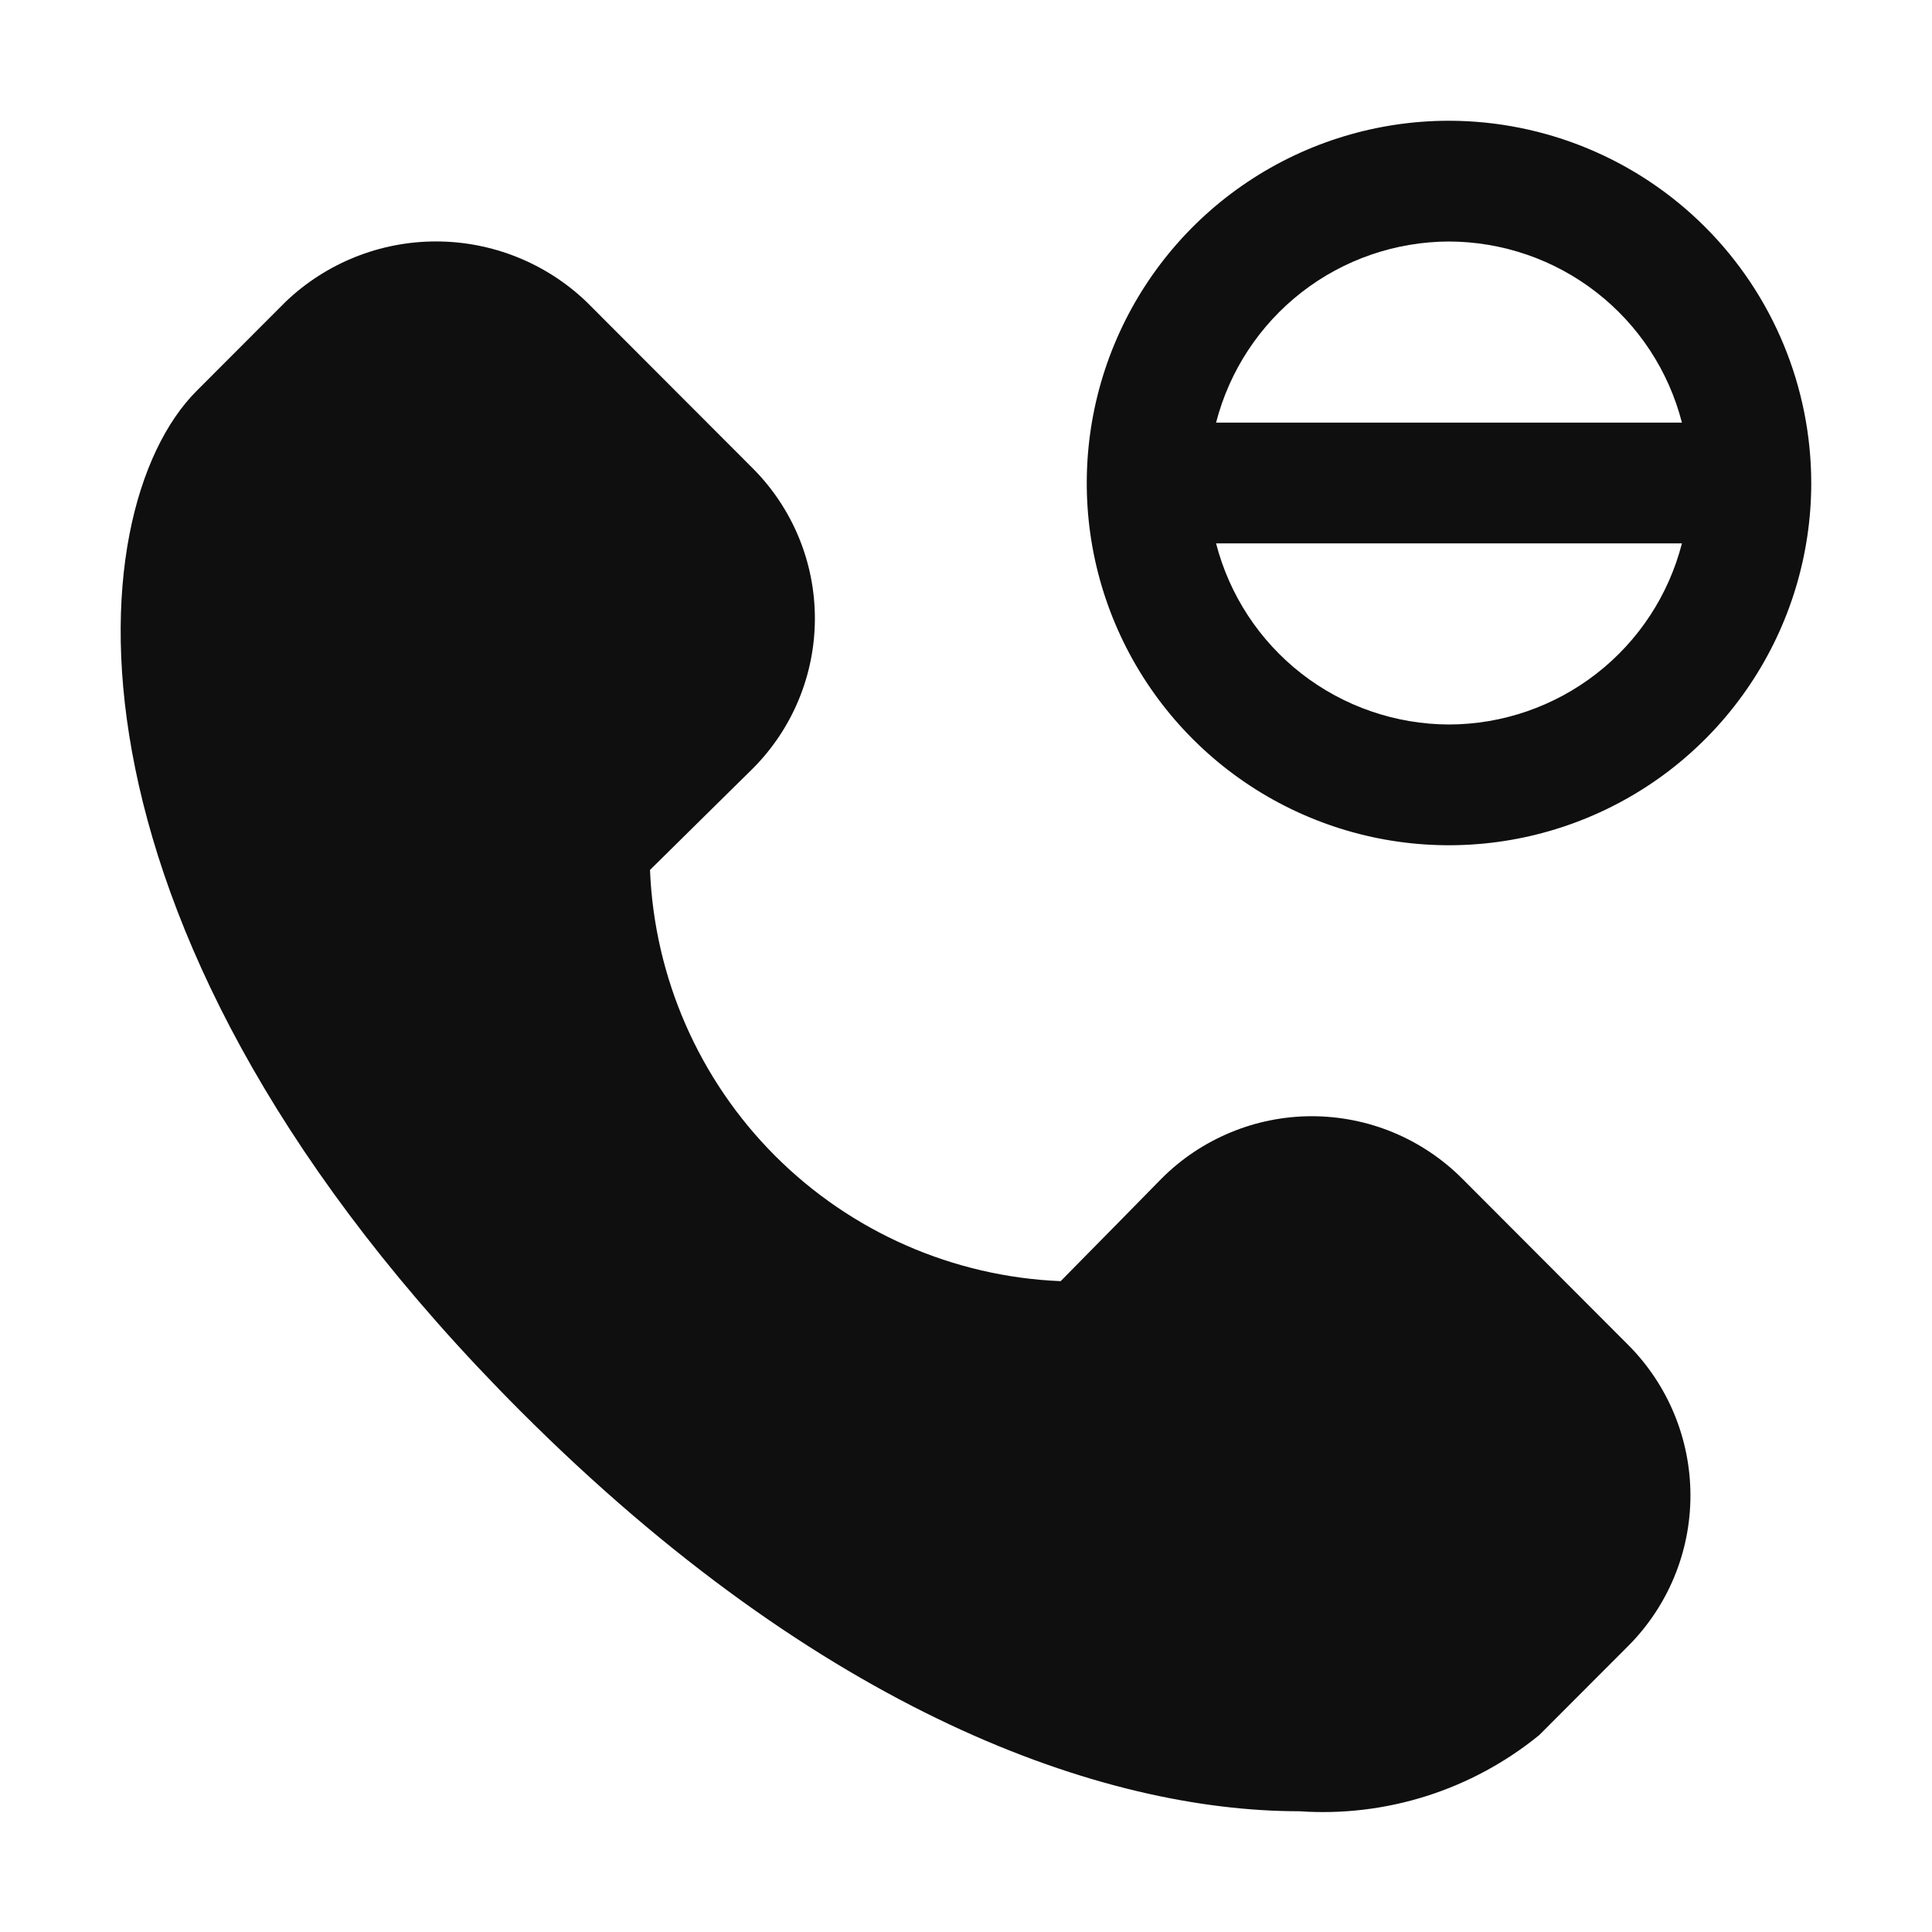 <svg width="32" height="32" viewBox="0 0 32 32" fill="none" xmlns="http://www.w3.org/2000/svg">
<path d="M24 2C22.814 2 21.653 2.352 20.667 3.011C19.68 3.67 18.911 4.608 18.457 5.704C18.003 6.8 17.884 8.007 18.115 9.171C18.347 10.334 18.918 11.403 19.758 12.243C20.597 13.082 21.666 13.653 22.83 13.885C23.994 14.116 25.2 13.997 26.296 13.543C27.393 13.089 28.33 12.32 28.989 11.333C29.648 10.347 30 9.187 30 8C29.998 6.409 29.366 4.884 28.241 3.759C27.116 2.634 25.591 2.002 24 2ZM24 4C24.885 4.003 25.743 4.298 26.441 4.841C27.14 5.384 27.638 6.143 27.858 7H20.142C20.363 6.143 20.861 5.384 21.559 4.841C22.257 4.298 23.116 4.003 24 4ZM24 12C23.116 11.997 22.257 11.701 21.559 11.159C20.861 10.616 20.363 9.857 20.142 9H27.858C27.638 9.857 27.14 10.616 26.441 11.159C25.743 11.701 24.885 11.998 24 12Z" fill="#0F0F0F"/>
<path d="M24.212 19.515C23.885 19.189 23.497 18.931 23.07 18.754C22.643 18.578 22.186 18.488 21.724 18.488C21.262 18.489 20.805 18.58 20.379 18.758C19.953 18.935 19.565 19.194 19.239 19.521C19.239 19.521 18.083 20.7 17.568 21.22C15.786 21.146 14.097 20.405 12.837 19.143C11.577 17.881 10.838 16.191 10.766 14.409C11.286 13.894 12.463 12.736 12.468 12.73C13.127 12.07 13.497 11.176 13.497 10.243C13.497 9.311 13.127 8.417 12.468 7.757L9.714 4.999C9.043 4.357 8.15 3.999 7.222 3.999C6.294 3.999 5.401 4.357 4.73 4.999L3.258 6.473C1.25 8.483 0.762 15.503 8.619 23.37C13.618 28.377 18.276 30 21.52 30C22.956 30.1 24.377 29.649 25.494 28.739L26.966 27.265C27.627 26.603 27.999 25.706 27.999 24.77C27.999 23.834 27.627 22.936 26.966 22.274L24.212 19.515Z" fill="#0F0F0F"/>
</svg>
